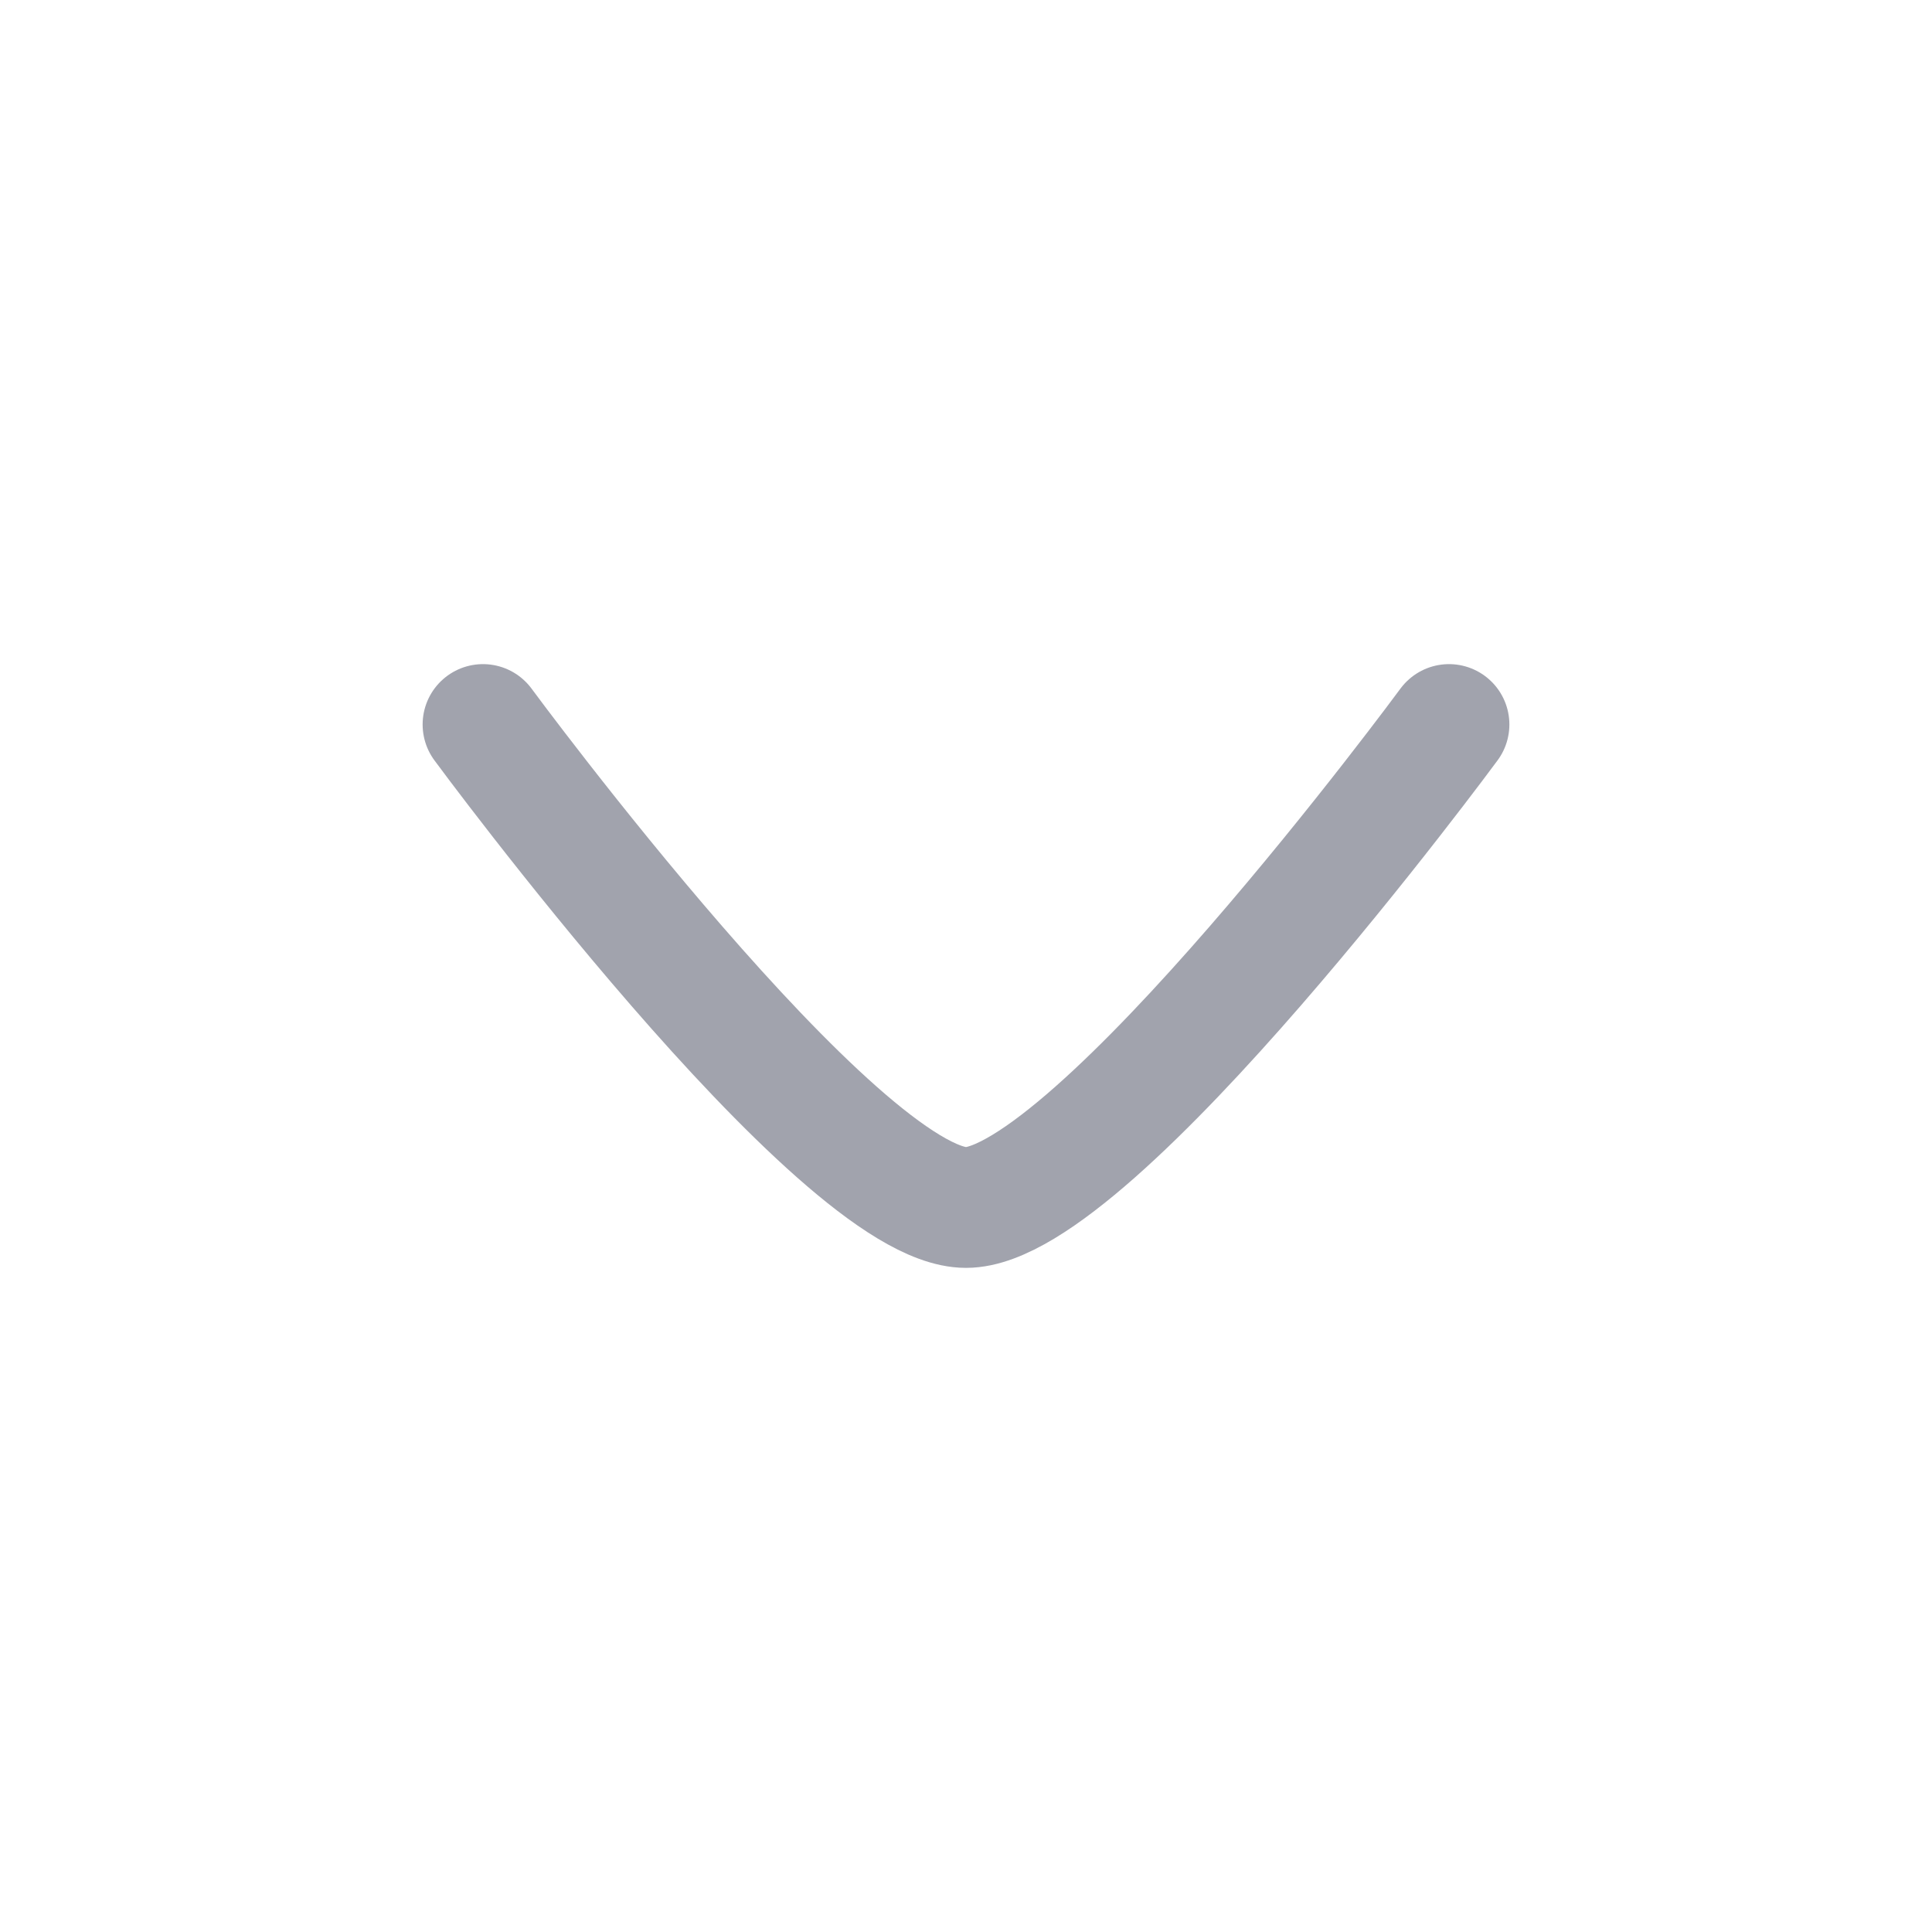 <svg width="24" height="24" viewBox="0 0 24 24" fill="none" xmlns="http://www.w3.org/2000/svg">
<path opacity="0.4" d="M18 9C18 9 13.581 15 12 15C10.419 15 6 9 6 9" stroke="#141B34" stroke-width="1.5" stroke-linecap="round" stroke-linejoin="round"/>
</svg>
